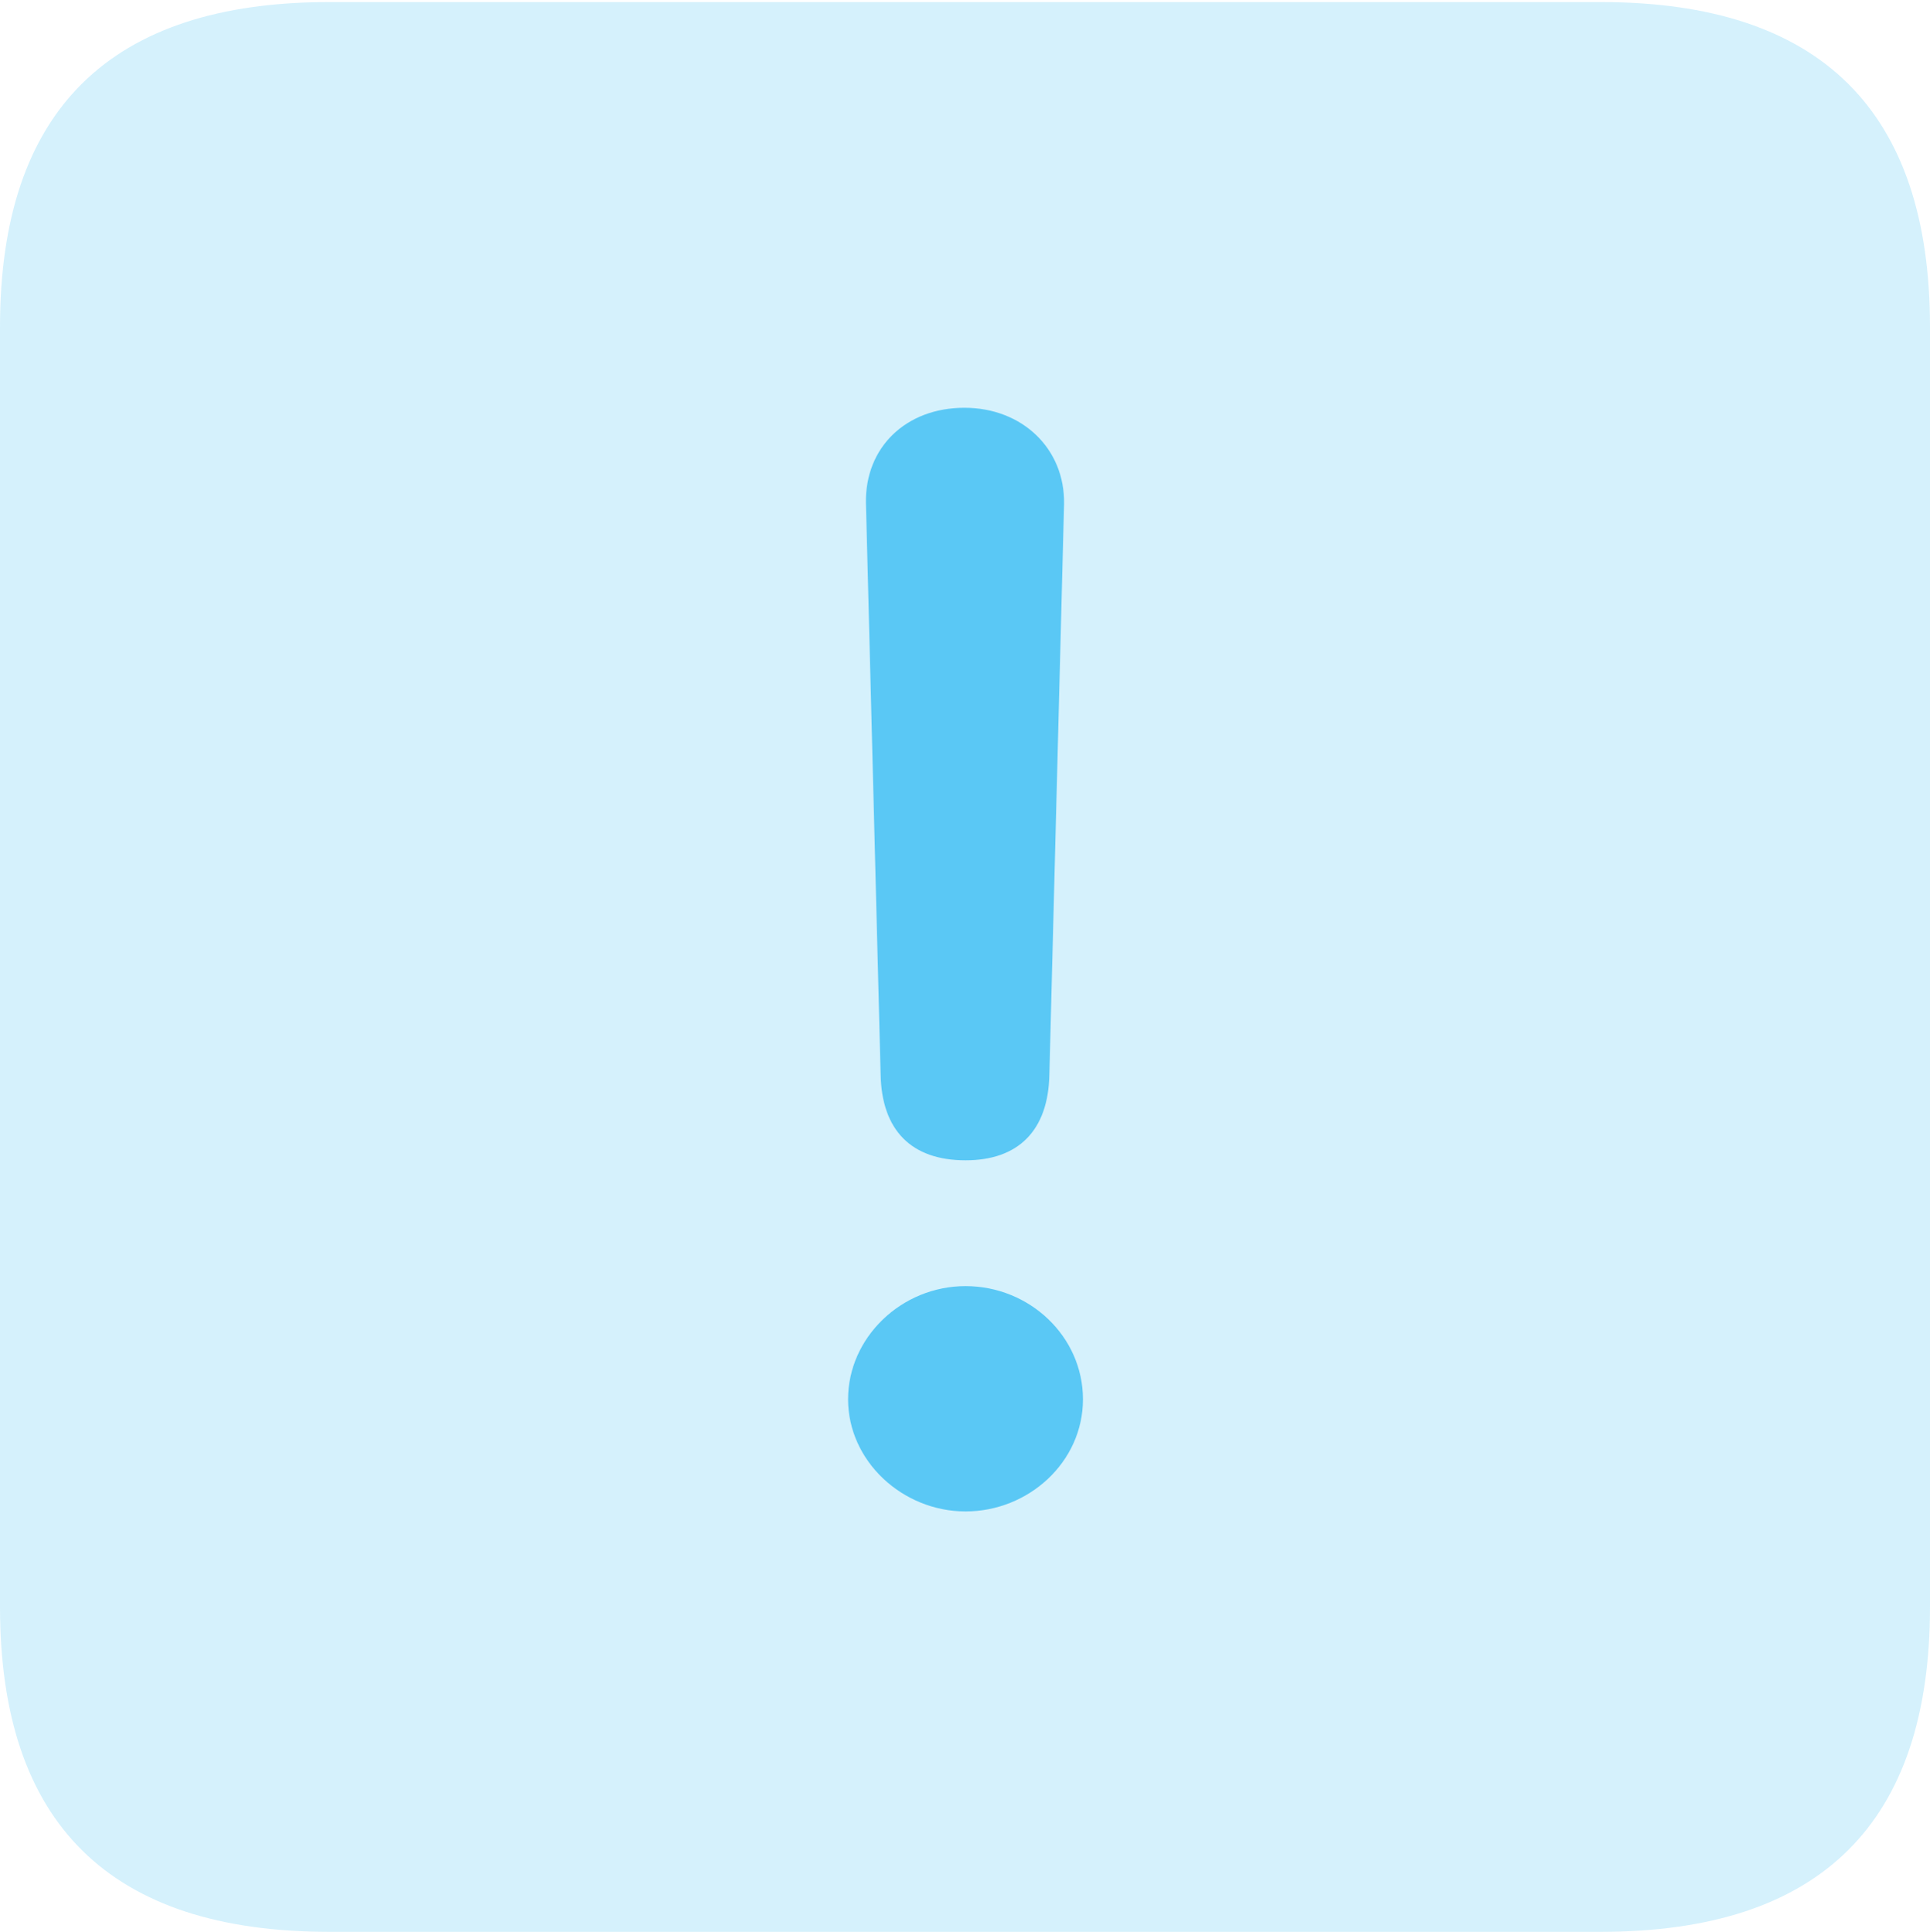 <?xml version="1.0" encoding="UTF-8"?>
<!--Generator: Apple Native CoreSVG 175.5-->
<!DOCTYPE svg
PUBLIC "-//W3C//DTD SVG 1.1//EN"
       "http://www.w3.org/Graphics/SVG/1.1/DTD/svg11.dtd">
<svg version="1.1" xmlns="http://www.w3.org/2000/svg" xmlns:xlink="http://www.w3.org/1999/xlink" width="22.473" height="22.498">
 <g>
  <rect height="22.498" opacity="0" width="22.473" x="0" y="0"/>
  <path d="M3.833 22.498L18.64 22.498C21.204 22.498 22.473 21.228 22.473 18.713L22.473 3.809C22.473 1.294 21.204 0.024 18.64 0.024L3.833 0.024C1.282 0.024 0 1.282 0 3.809L0 18.713C0 21.24 1.282 22.498 3.833 22.498Z" fill="#5ac8f5" fill-opacity="0.25"/>
  <path d="M11.243 13.513C10.608 13.513 10.266 13.159 10.254 12.512L10.083 5.859C10.071 5.212 10.547 4.749 11.23 4.749C11.902 4.749 12.402 5.225 12.39 5.872L12.219 12.512C12.207 13.171 11.853 13.513 11.243 13.513ZM11.243 17.602C10.51 17.602 9.875 17.017 9.875 16.296C9.875 15.576 10.498 14.978 11.243 14.978C11.987 14.978 12.61 15.564 12.61 16.296C12.61 17.029 11.975 17.602 11.243 17.602Z" fill="#5ac8f5"/>
 </g>
</svg>
